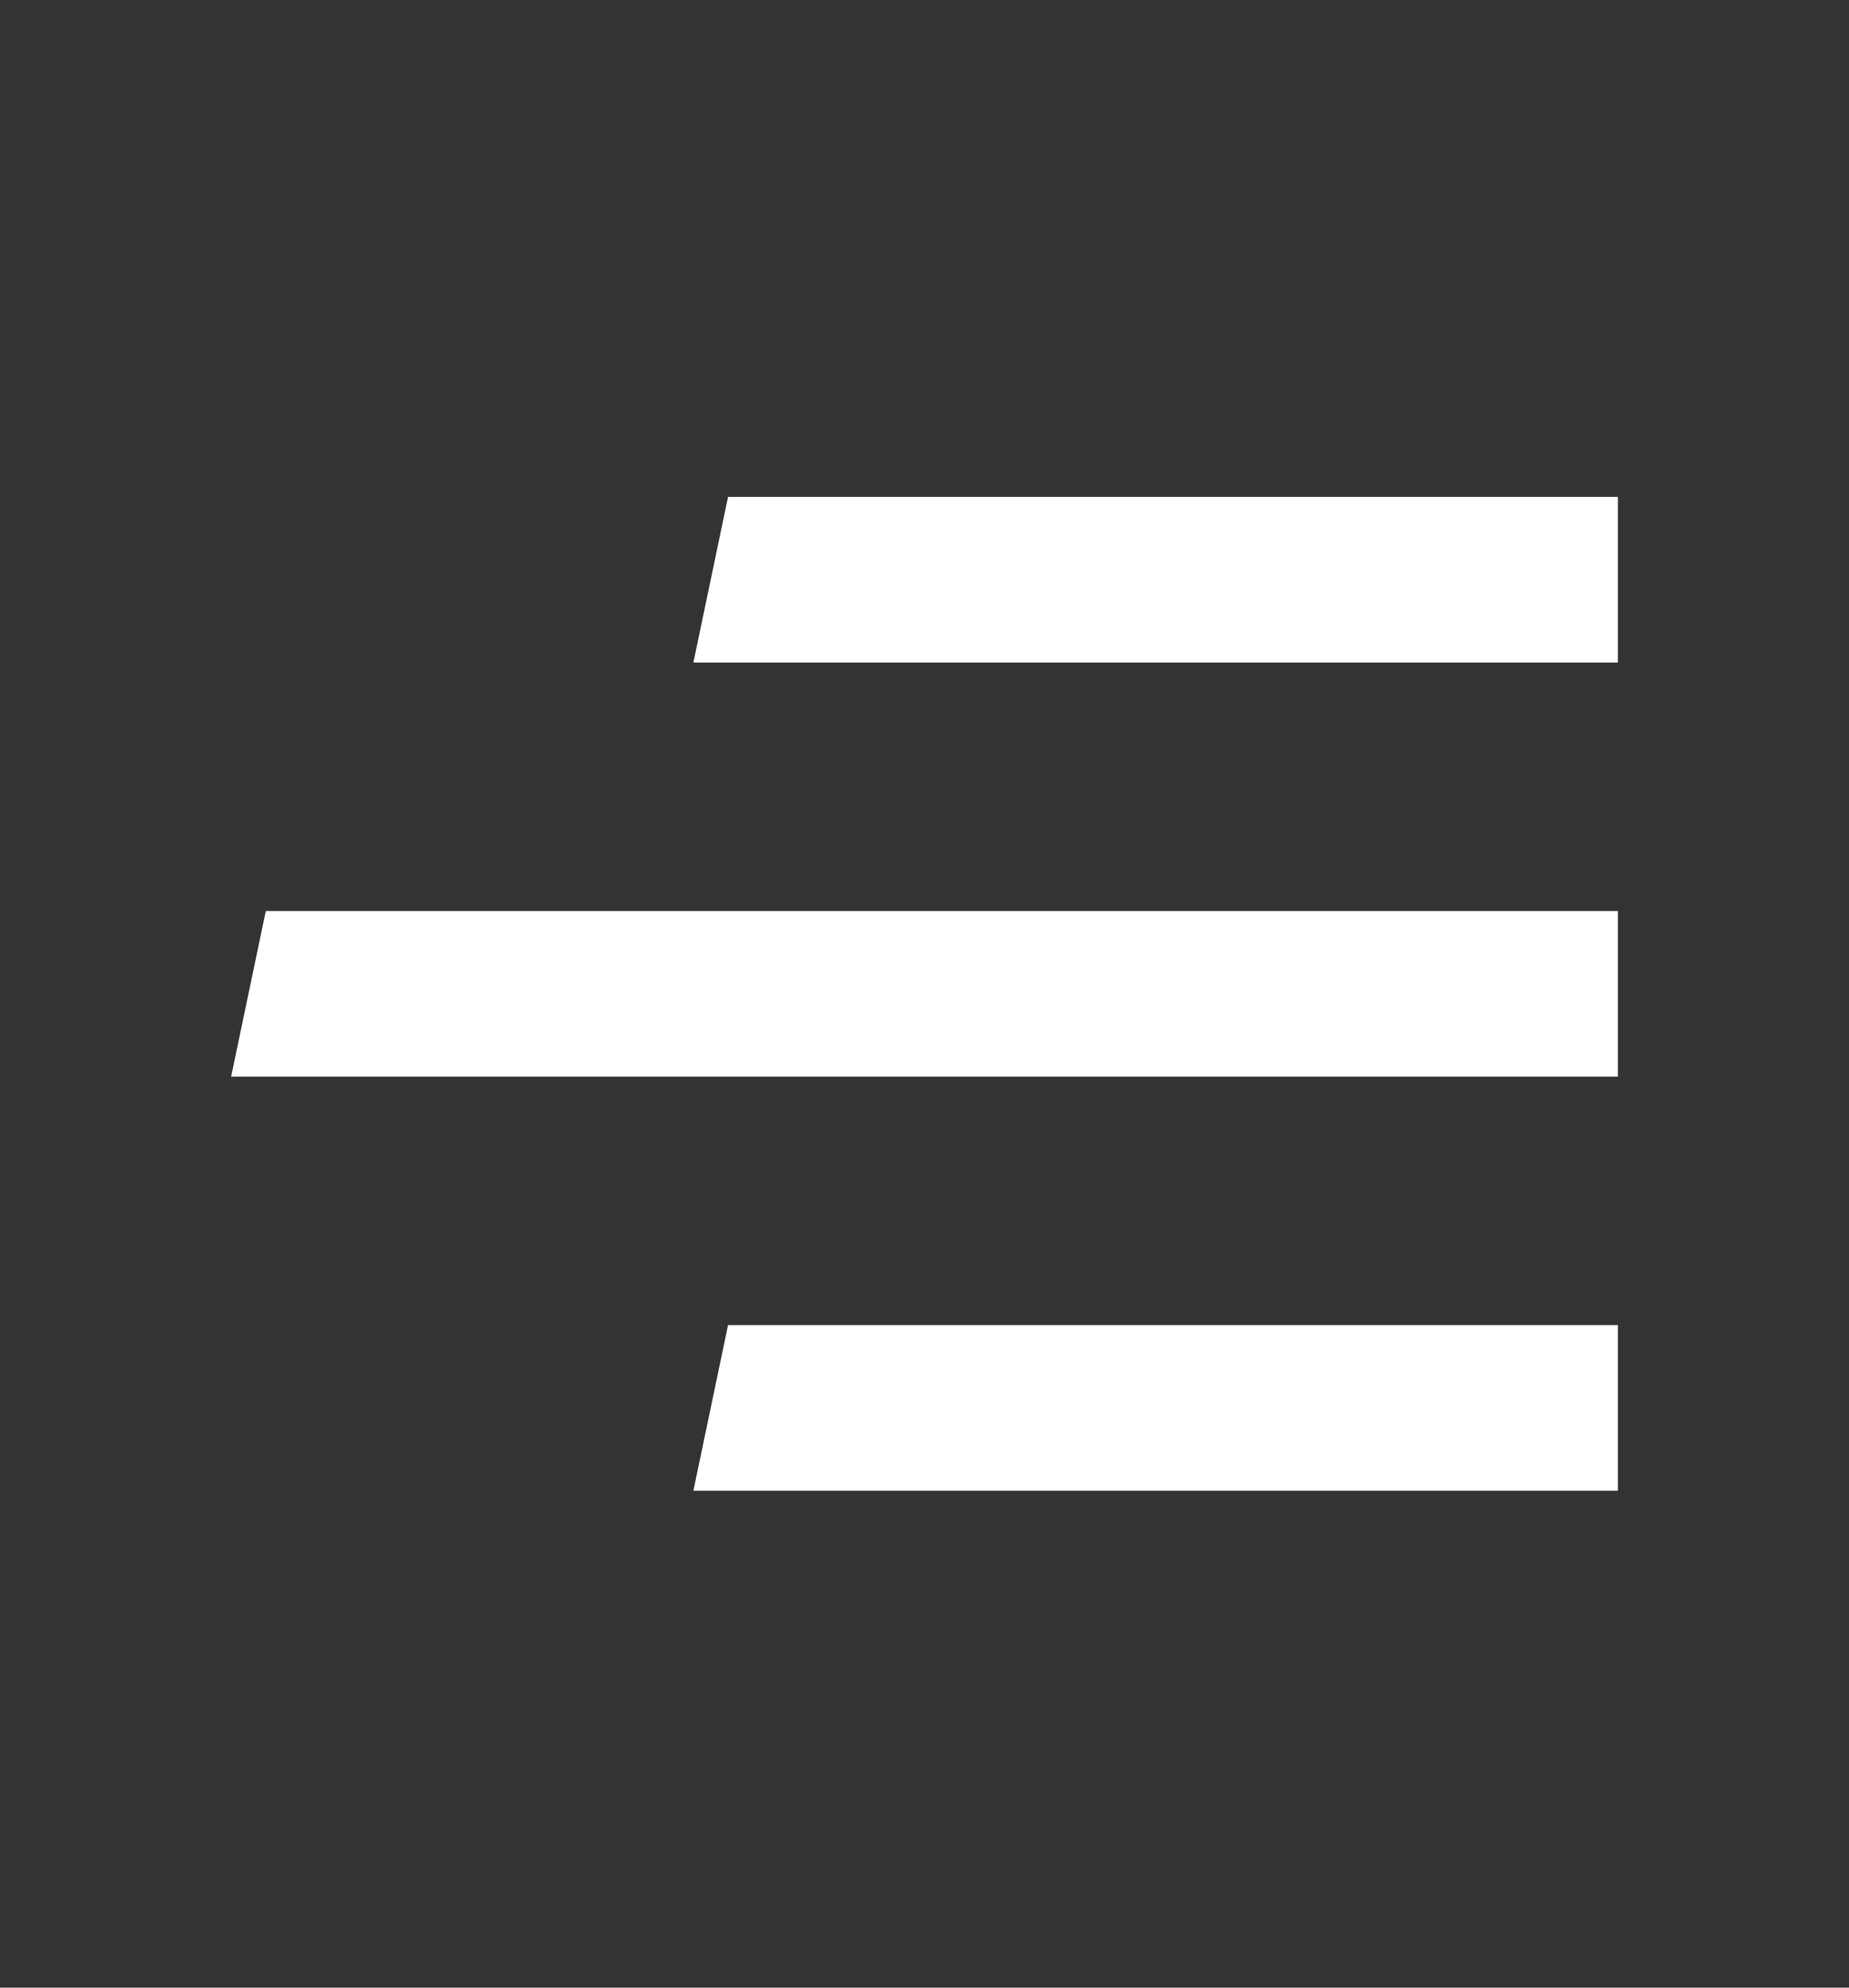 <svg width="80" height="86" viewBox="0 0 80 86" fill="none" xmlns="http://www.w3.org/2000/svg">
<rect x="0" y="0" width="80" height="86" fill="#333333" stroke="none"/>
<path d="M70 64.5H30L31.5 57.333H70V64.5ZM70 46.583H10L11.5 39.417H70V46.583ZM70 28.667H30L31.5 21.5H70V28.667Z" fill="white"/>
</svg>

